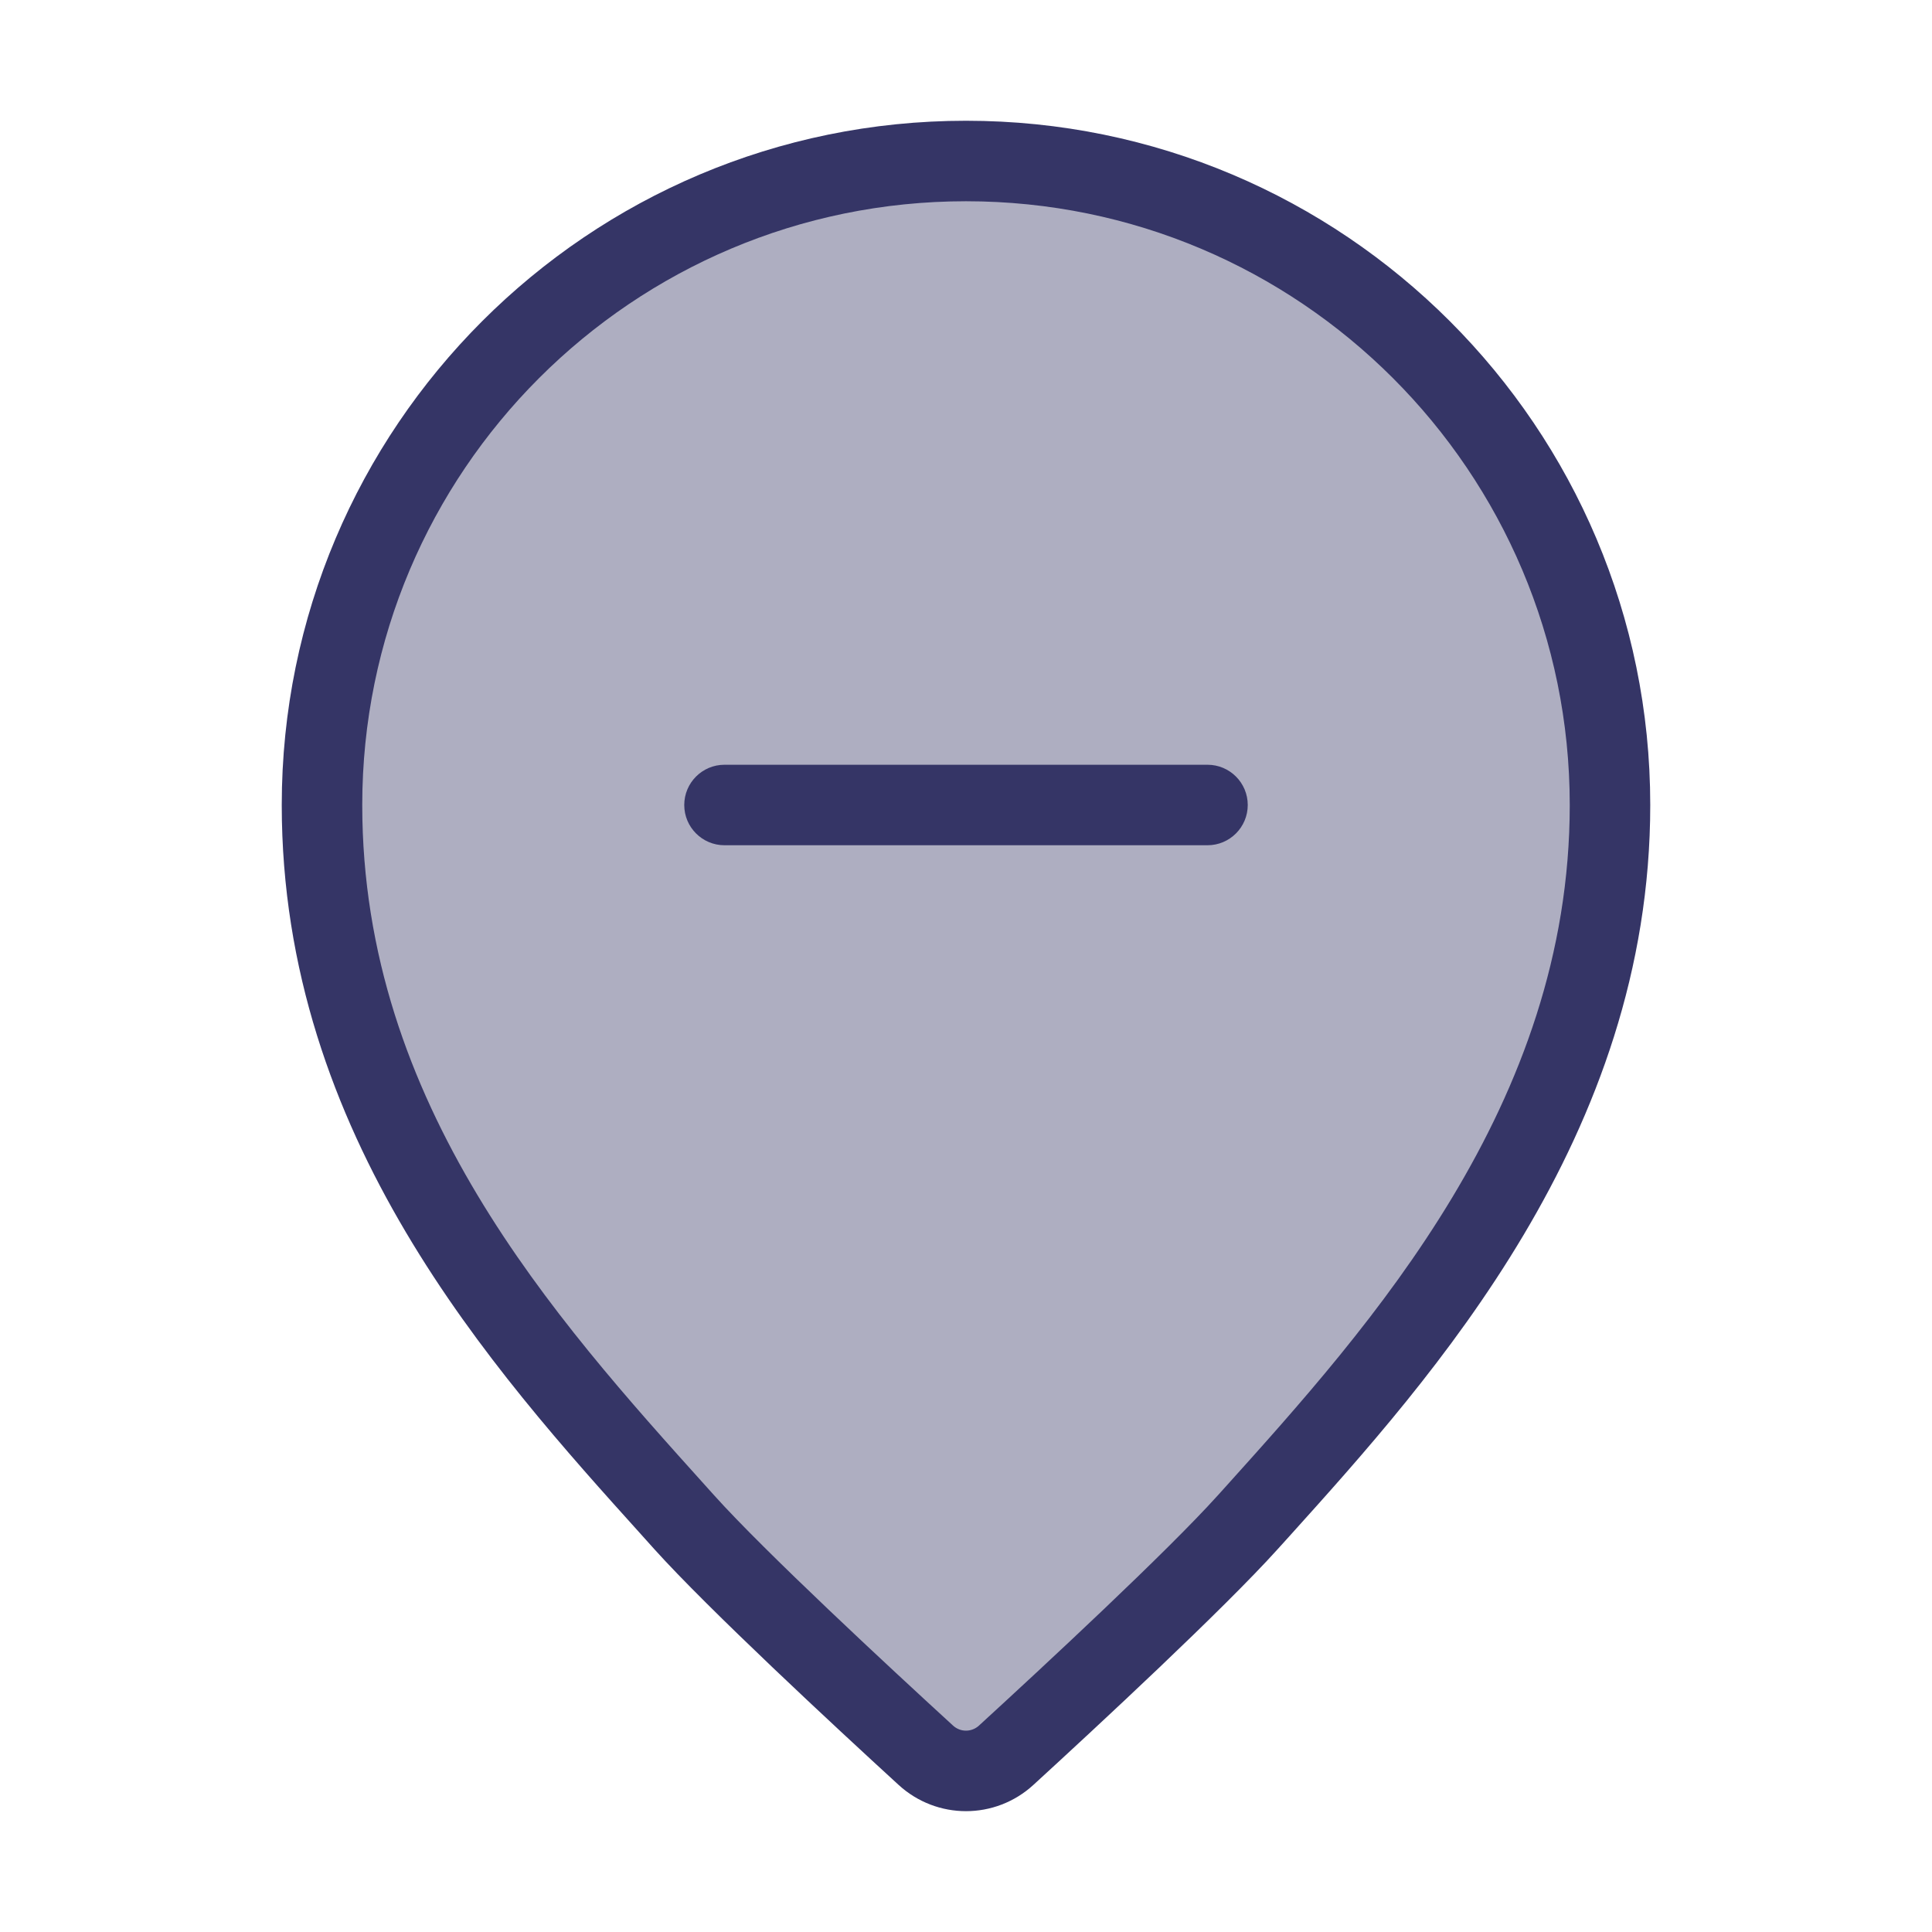 <svg width="24" height="24" viewBox="0 0 24 24" fill="none" xmlns="http://www.w3.org/2000/svg">
<path opacity="0.4" d="M20 10C20 14 17.3 16.91 15.5 18.91C14.847 19.635 13.301 21.07 12.5 21.804C12.216 22.064 11.784 22.064 11.5 21.804C10.699 21.07 9.152 19.635 8.5 18.91C6.61 16.811 4 14 4 10C4 5.582 7.582 2 12 2C16.418 2 20 5.582 20 10Z" fill="#353566"/>
<path d="M15 10.5C15.276 10.5 15.5 10.276 15.5 10C15.5 9.724 15.276 9.5 15 9.5H9C8.724 9.5 8.5 9.724 8.5 10C8.5 10.276 8.724 10.5 9 10.5H15Z" fill="#353566"/>
<path fill-rule="evenodd" clip-rule="evenodd" d="M12 1.5C7.306 1.5 3.5 5.306 3.5 10C3.5 14.11 6.117 17.013 7.979 19.078L8.128 19.244C8.801 19.991 10.368 21.445 11.162 22.172C11.637 22.608 12.363 22.608 12.838 22.172C13.632 21.445 15.199 19.991 15.872 19.244L16.015 19.086C17.797 17.108 20.5 14.11 20.5 10C20.5 5.306 16.694 1.5 12 1.5ZM4.5 10C4.5 5.858 7.858 2.5 12 2.5C16.142 2.5 19.5 5.858 19.5 10C19.5 13.72 17.03 16.464 15.213 18.482L15.128 18.576C14.495 19.279 12.97 20.695 12.162 21.435C12.07 21.52 11.93 21.52 11.838 21.435C11.03 20.695 9.504 19.279 8.872 18.576L8.782 18.476C6.884 16.368 4.5 13.72 4.5 10Z" fill="#353566"/>
</svg>
